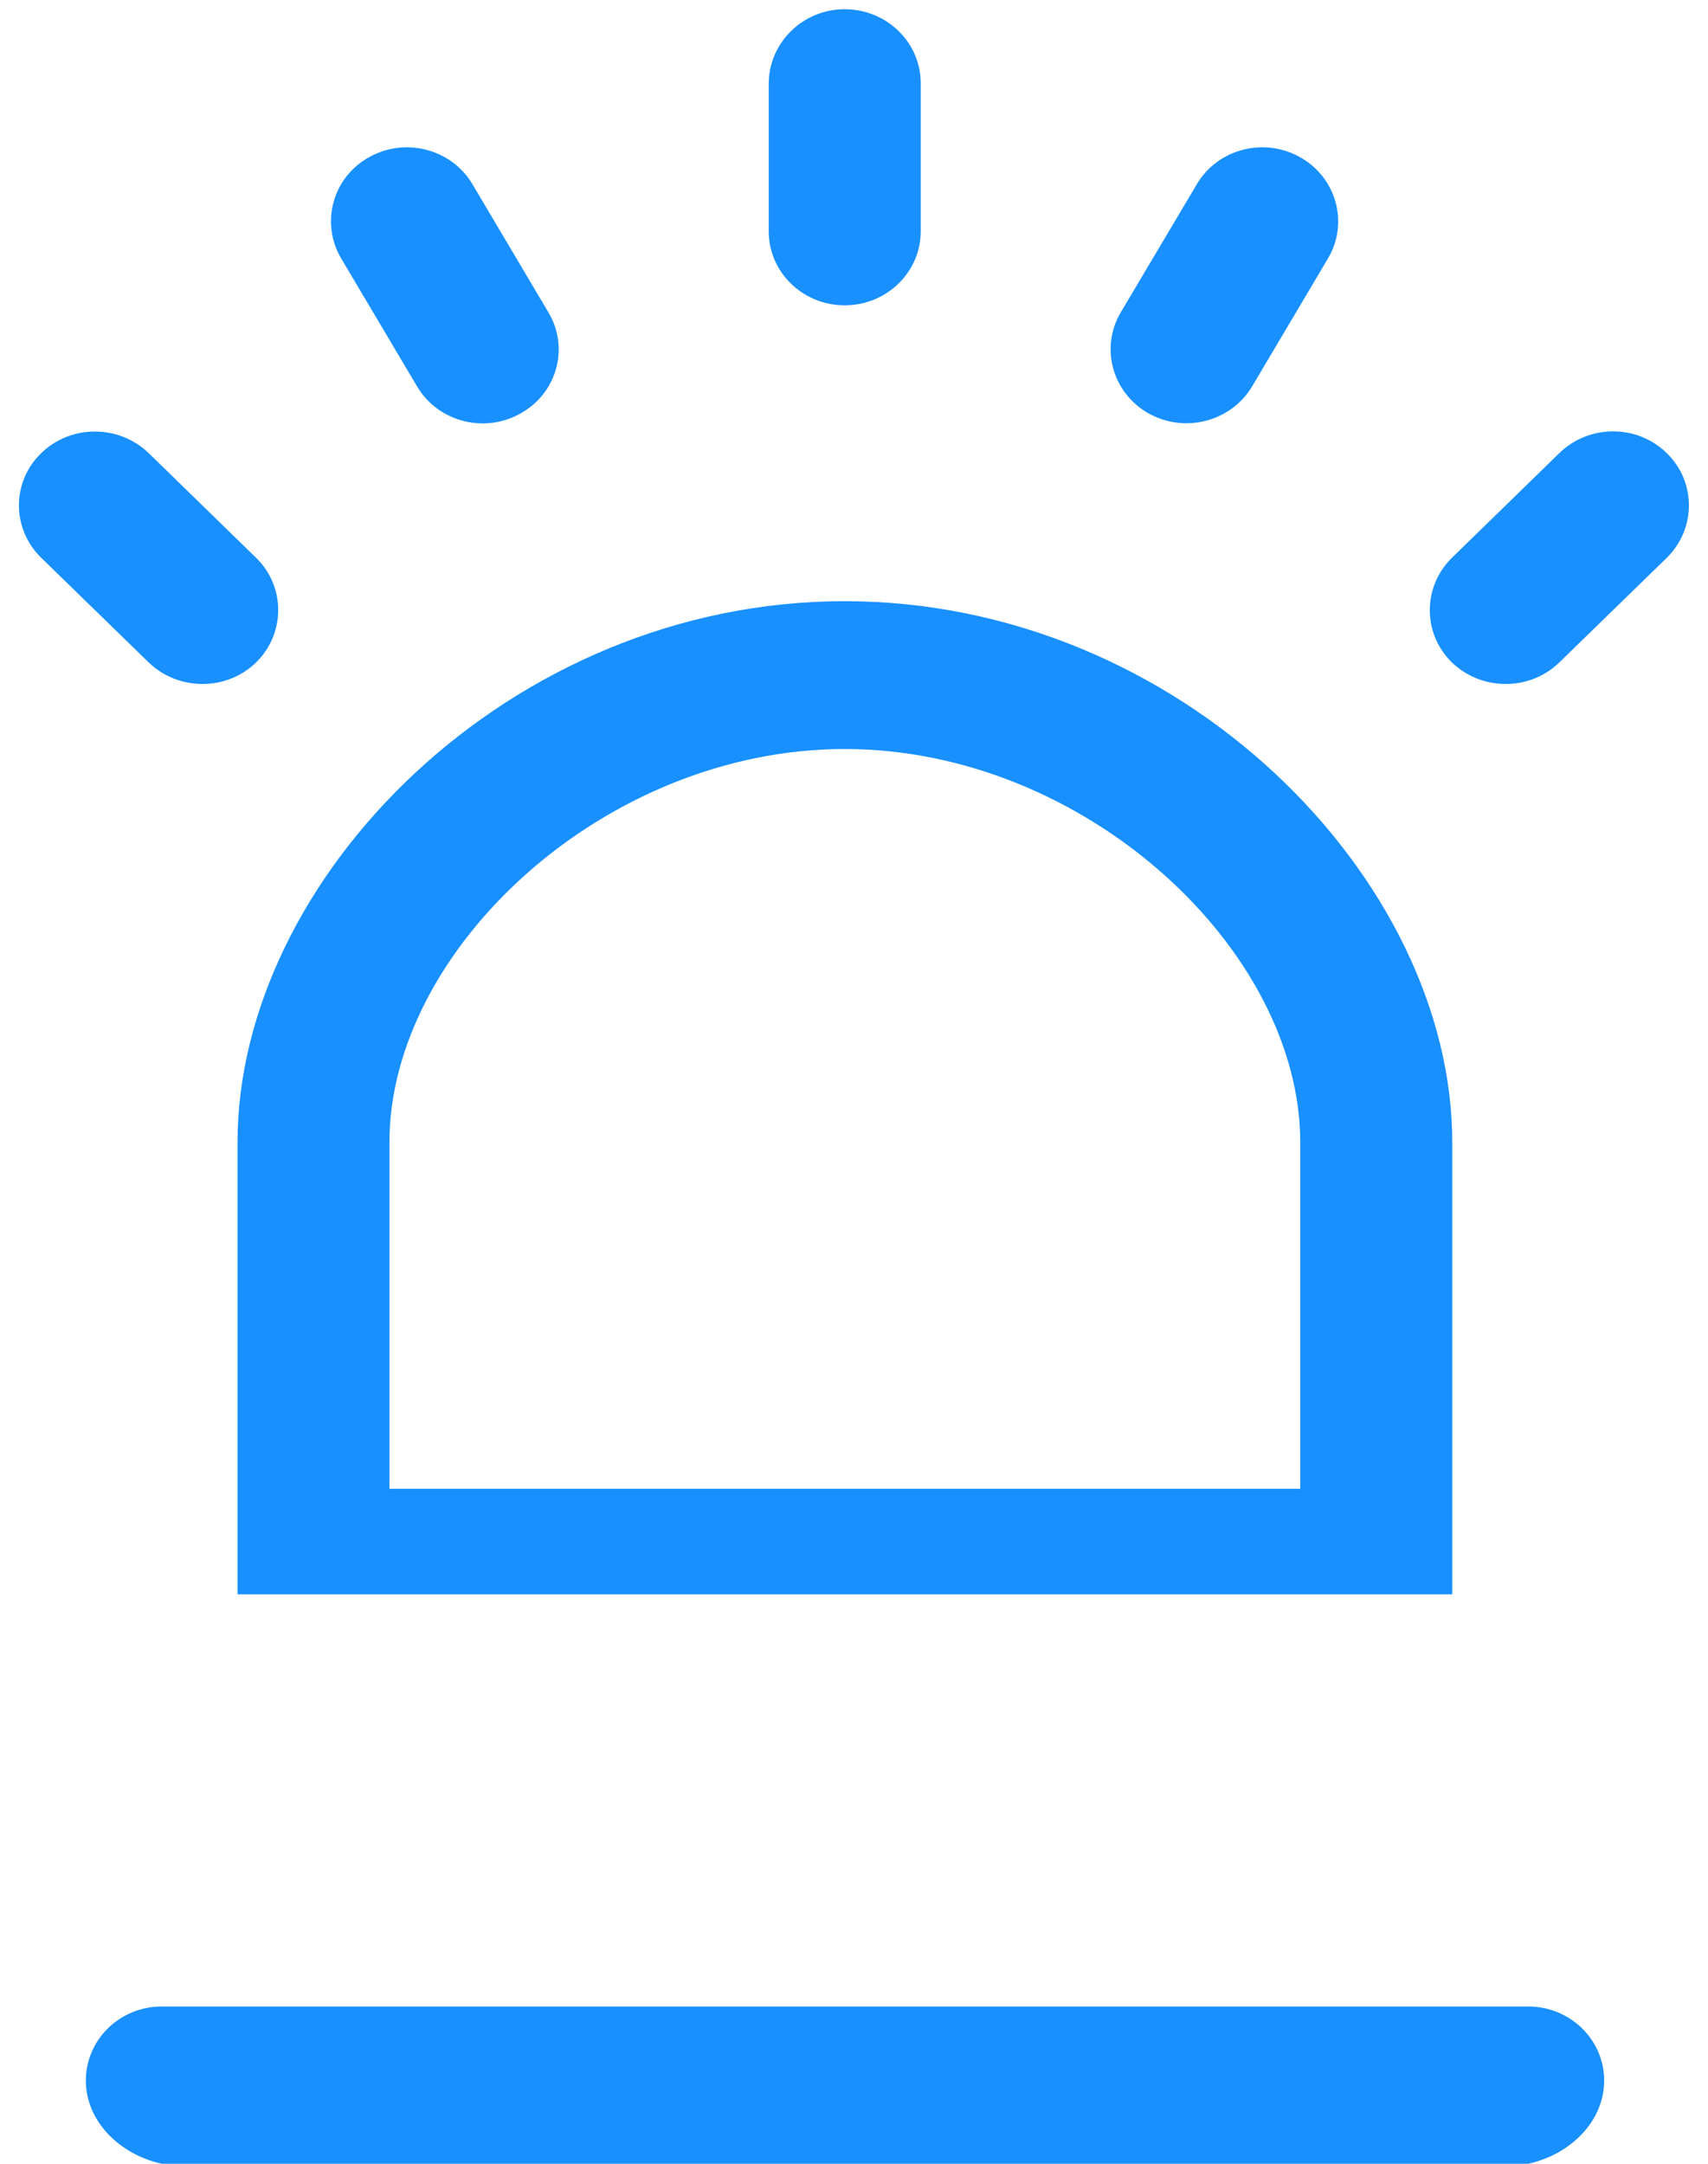 ﻿<?xml version="1.0" encoding="utf-8"?>
<svg version="1.1" xmlns:xlink="http://www.w3.org/1999/xlink" width="15px" height="19px" xmlns="http://www.w3.org/2000/svg">
  <g transform="matrix(1 0 0 1 -1080 -781 )">
    <path d="M 3.42 13.073  L 11.419 13.073  L 11.419 10.031  C 11.419 8.338  9.528 6.577  7.418 6.577  C 5.311 6.577  3.42 8.335  3.42 10.031  L 3.42 13.073  Z M 7.418 5.279  C 10.363 5.279  12.754 7.711  12.754 10.031  L 12.754 14  L 2.086 14  L 2.086 10.031  C 2.086 7.711  4.474 5.279  7.418 5.279  Z M 6.751 0.731  C 6.754 0.373  7.051 0.081  7.418 0.081  C 7.786 0.081  8.086 0.371  8.086 0.731  L 8.086 2.031  C 8.086 2.389  7.788 2.681  7.418 2.681  C 7.051 2.681  6.751 2.391  6.751 2.031  L 6.751 0.731  Z M 10.51 1.619  C 10.692 1.308  11.1 1.201  11.419 1.381  C 11.738 1.561  11.846 1.958  11.664 2.267  L 10.997 3.392  C 10.812 3.703  10.404 3.808  10.087 3.63  C 9.768 3.45  9.66 3.053  9.842 2.744  L 10.51 1.619  Z M 13.694 3.979  C 13.956 3.724  14.378 3.724  14.638 3.979  C 14.897 4.231  14.897 4.643  14.638 4.898  L 13.694 5.817  C 13.435 6.069  13.013 6.069  12.751 5.817  C 12.492 5.564  12.492 5.153  12.751 4.898  L 13.694 3.979  Z M 1.421 19  C 1.051 18.919  0.754 18.627  0.754 18.269  C 0.754 17.911  1.051 17.619  1.421 17.619  L 13.421 17.619  C 13.788 17.619  14.088 17.909  14.088 18.269  C 14.088 18.629  13.79 18.919  13.421 19  L 1.421 19  Z M 2.995 2.267  C 2.813 1.956  2.921 1.559  3.24 1.381  C 3.559 1.201  3.967 1.308  4.15 1.619  L 4.817 2.744  C 5.002 3.055  4.891 3.453  4.572 3.63  C 4.253 3.811  3.845 3.703  3.662 3.392  L 2.995 2.267  Z M 0.362 4.898  C 0.101 4.643  0.101 4.231  0.362 3.979  C 0.622 3.726  1.044 3.726  1.306 3.979  L 2.249 4.898  C 2.508 5.15  2.508 5.562  2.249 5.817  C 1.99 6.069  1.567 6.069  1.306 5.817  L 0.362 4.898  Z " fill-rule="nonzero" fill="#1890ff" stroke="none" transform="matrix(1 0 0 1 1080 781 )" />
  </g>
</svg>
